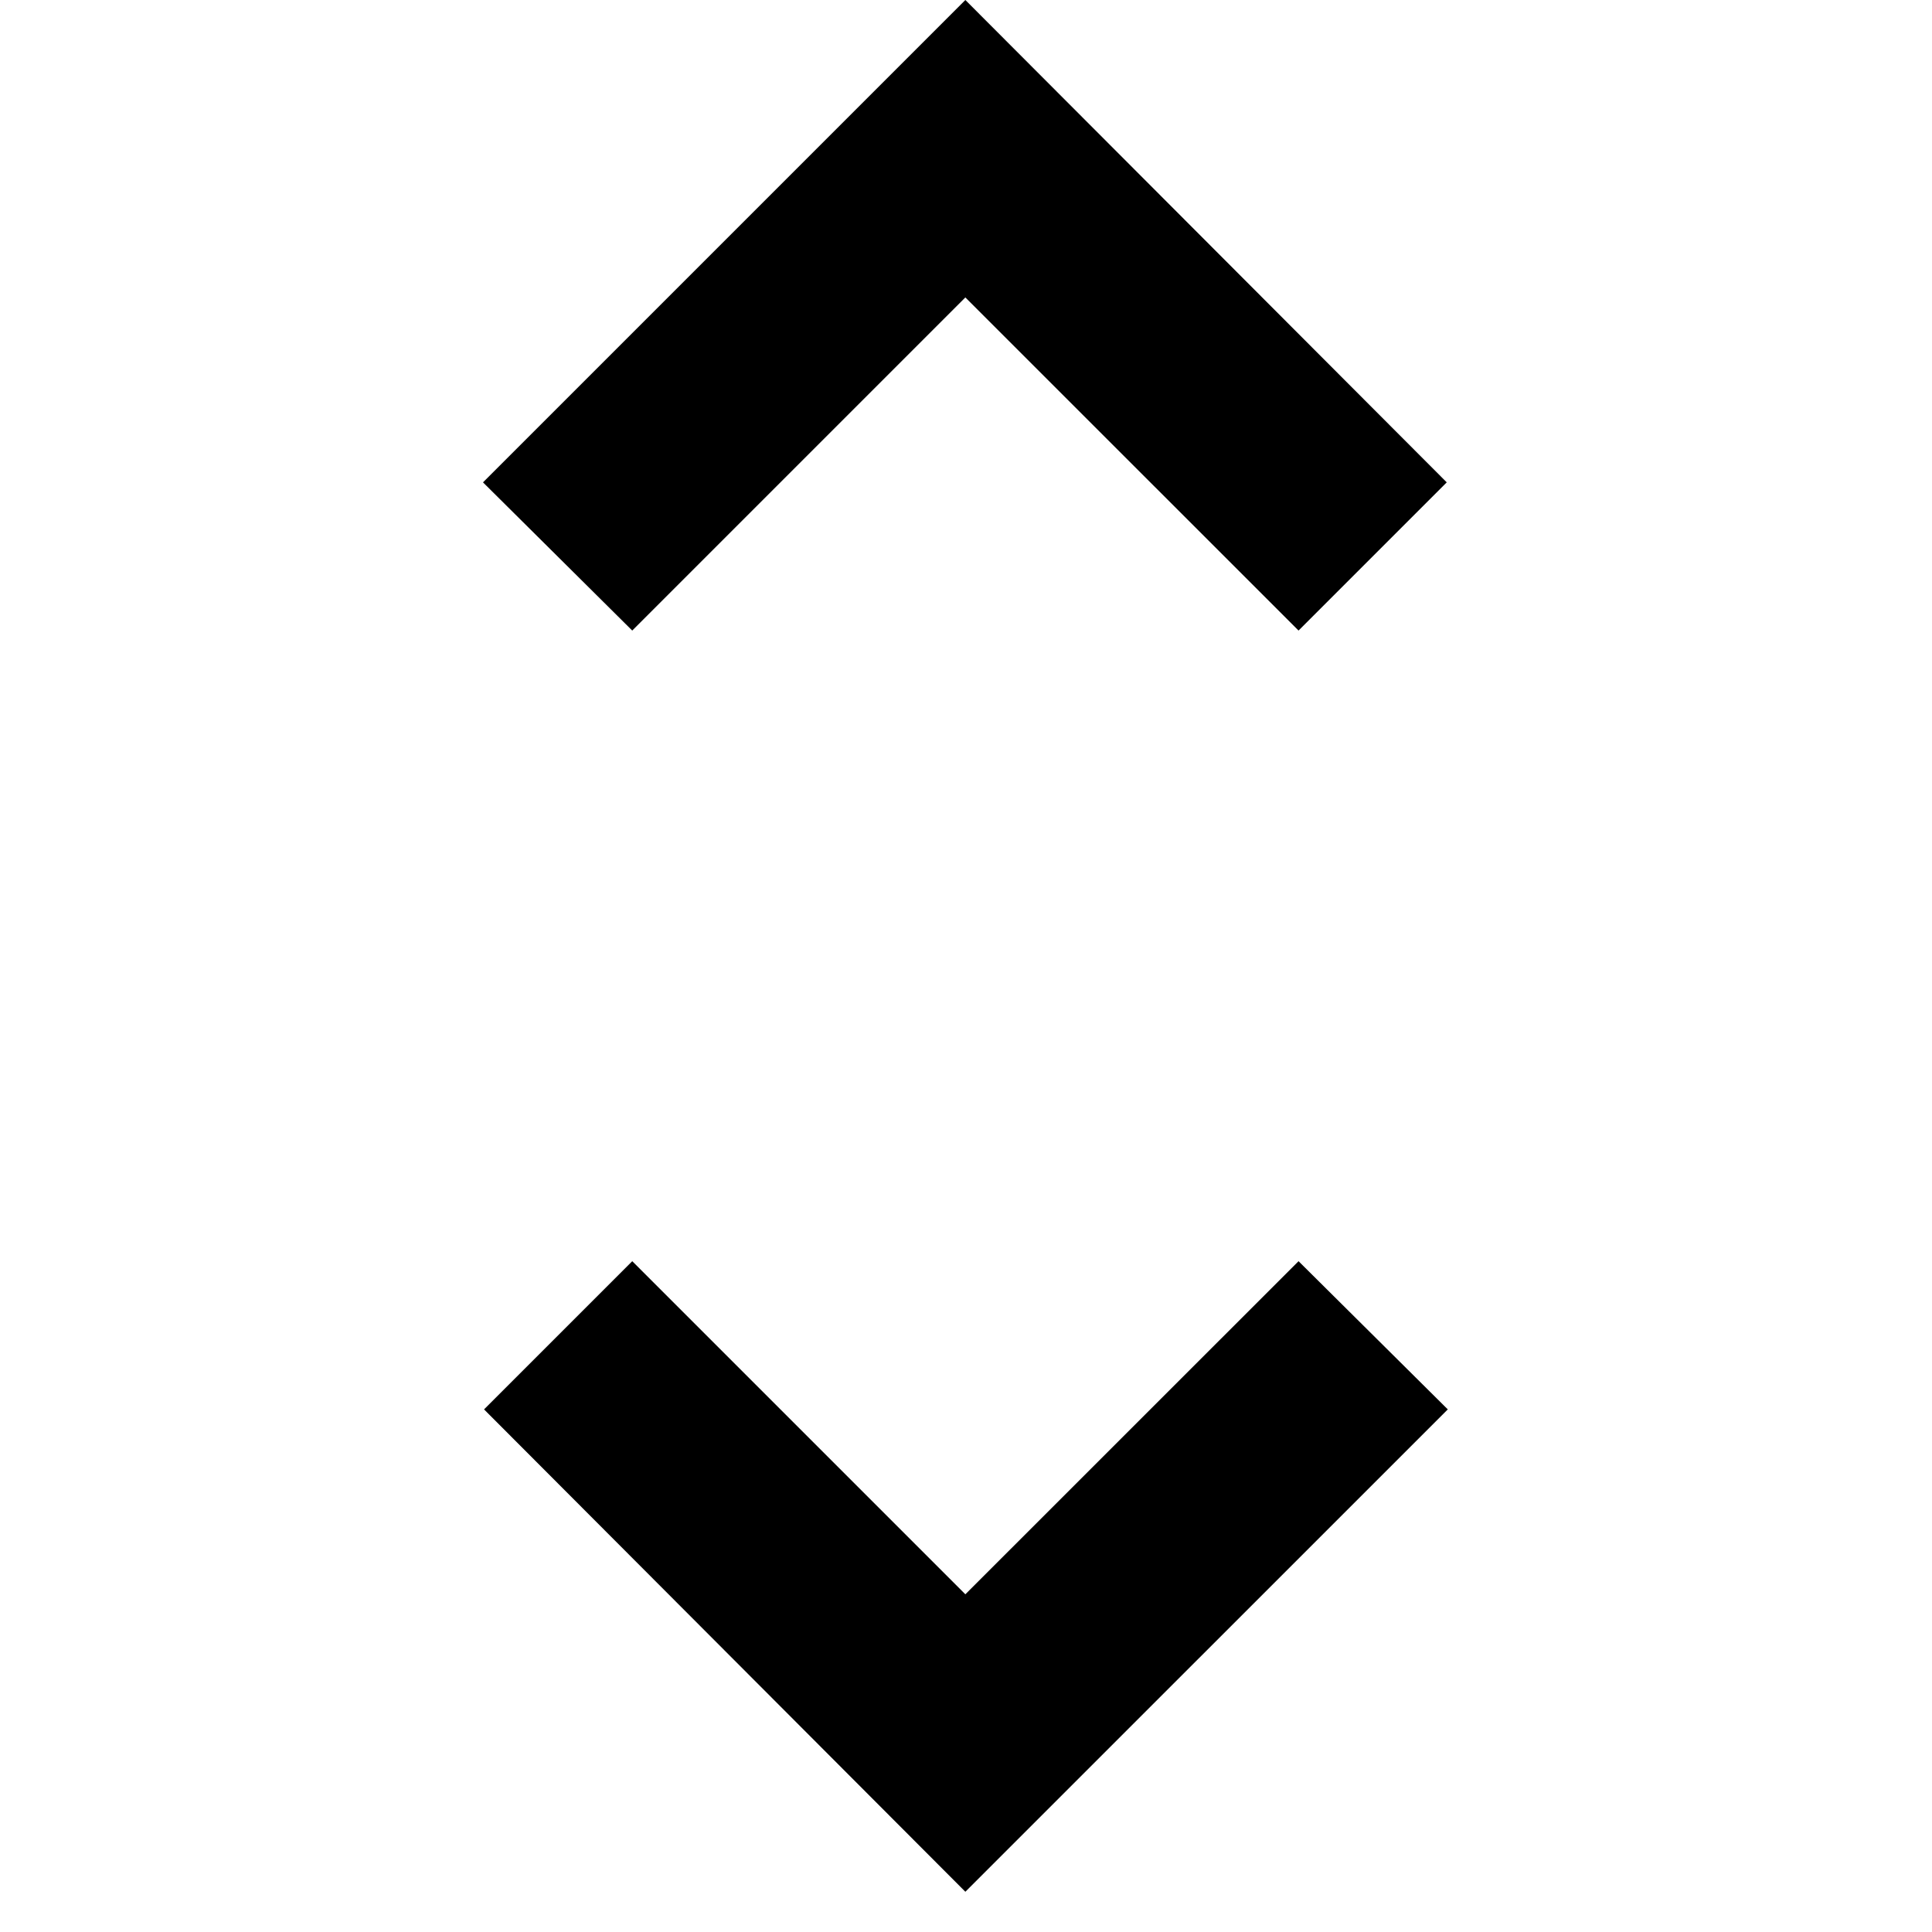 <svg xmlns="http://www.w3.org/2000/svg" width="24" height="24" fill="none" viewBox="0 0 24 24"><path fill="#000" d="M11.992 3.695L16.131 7.833L17.972 5.992L11.992 0L6 5.992L7.854 7.833L11.992 3.695ZM11.992 19.805L7.854 15.667L6.013 17.508L11.992 23.5L17.985 17.508L16.131 15.667L11.992 19.805Z"/></svg>